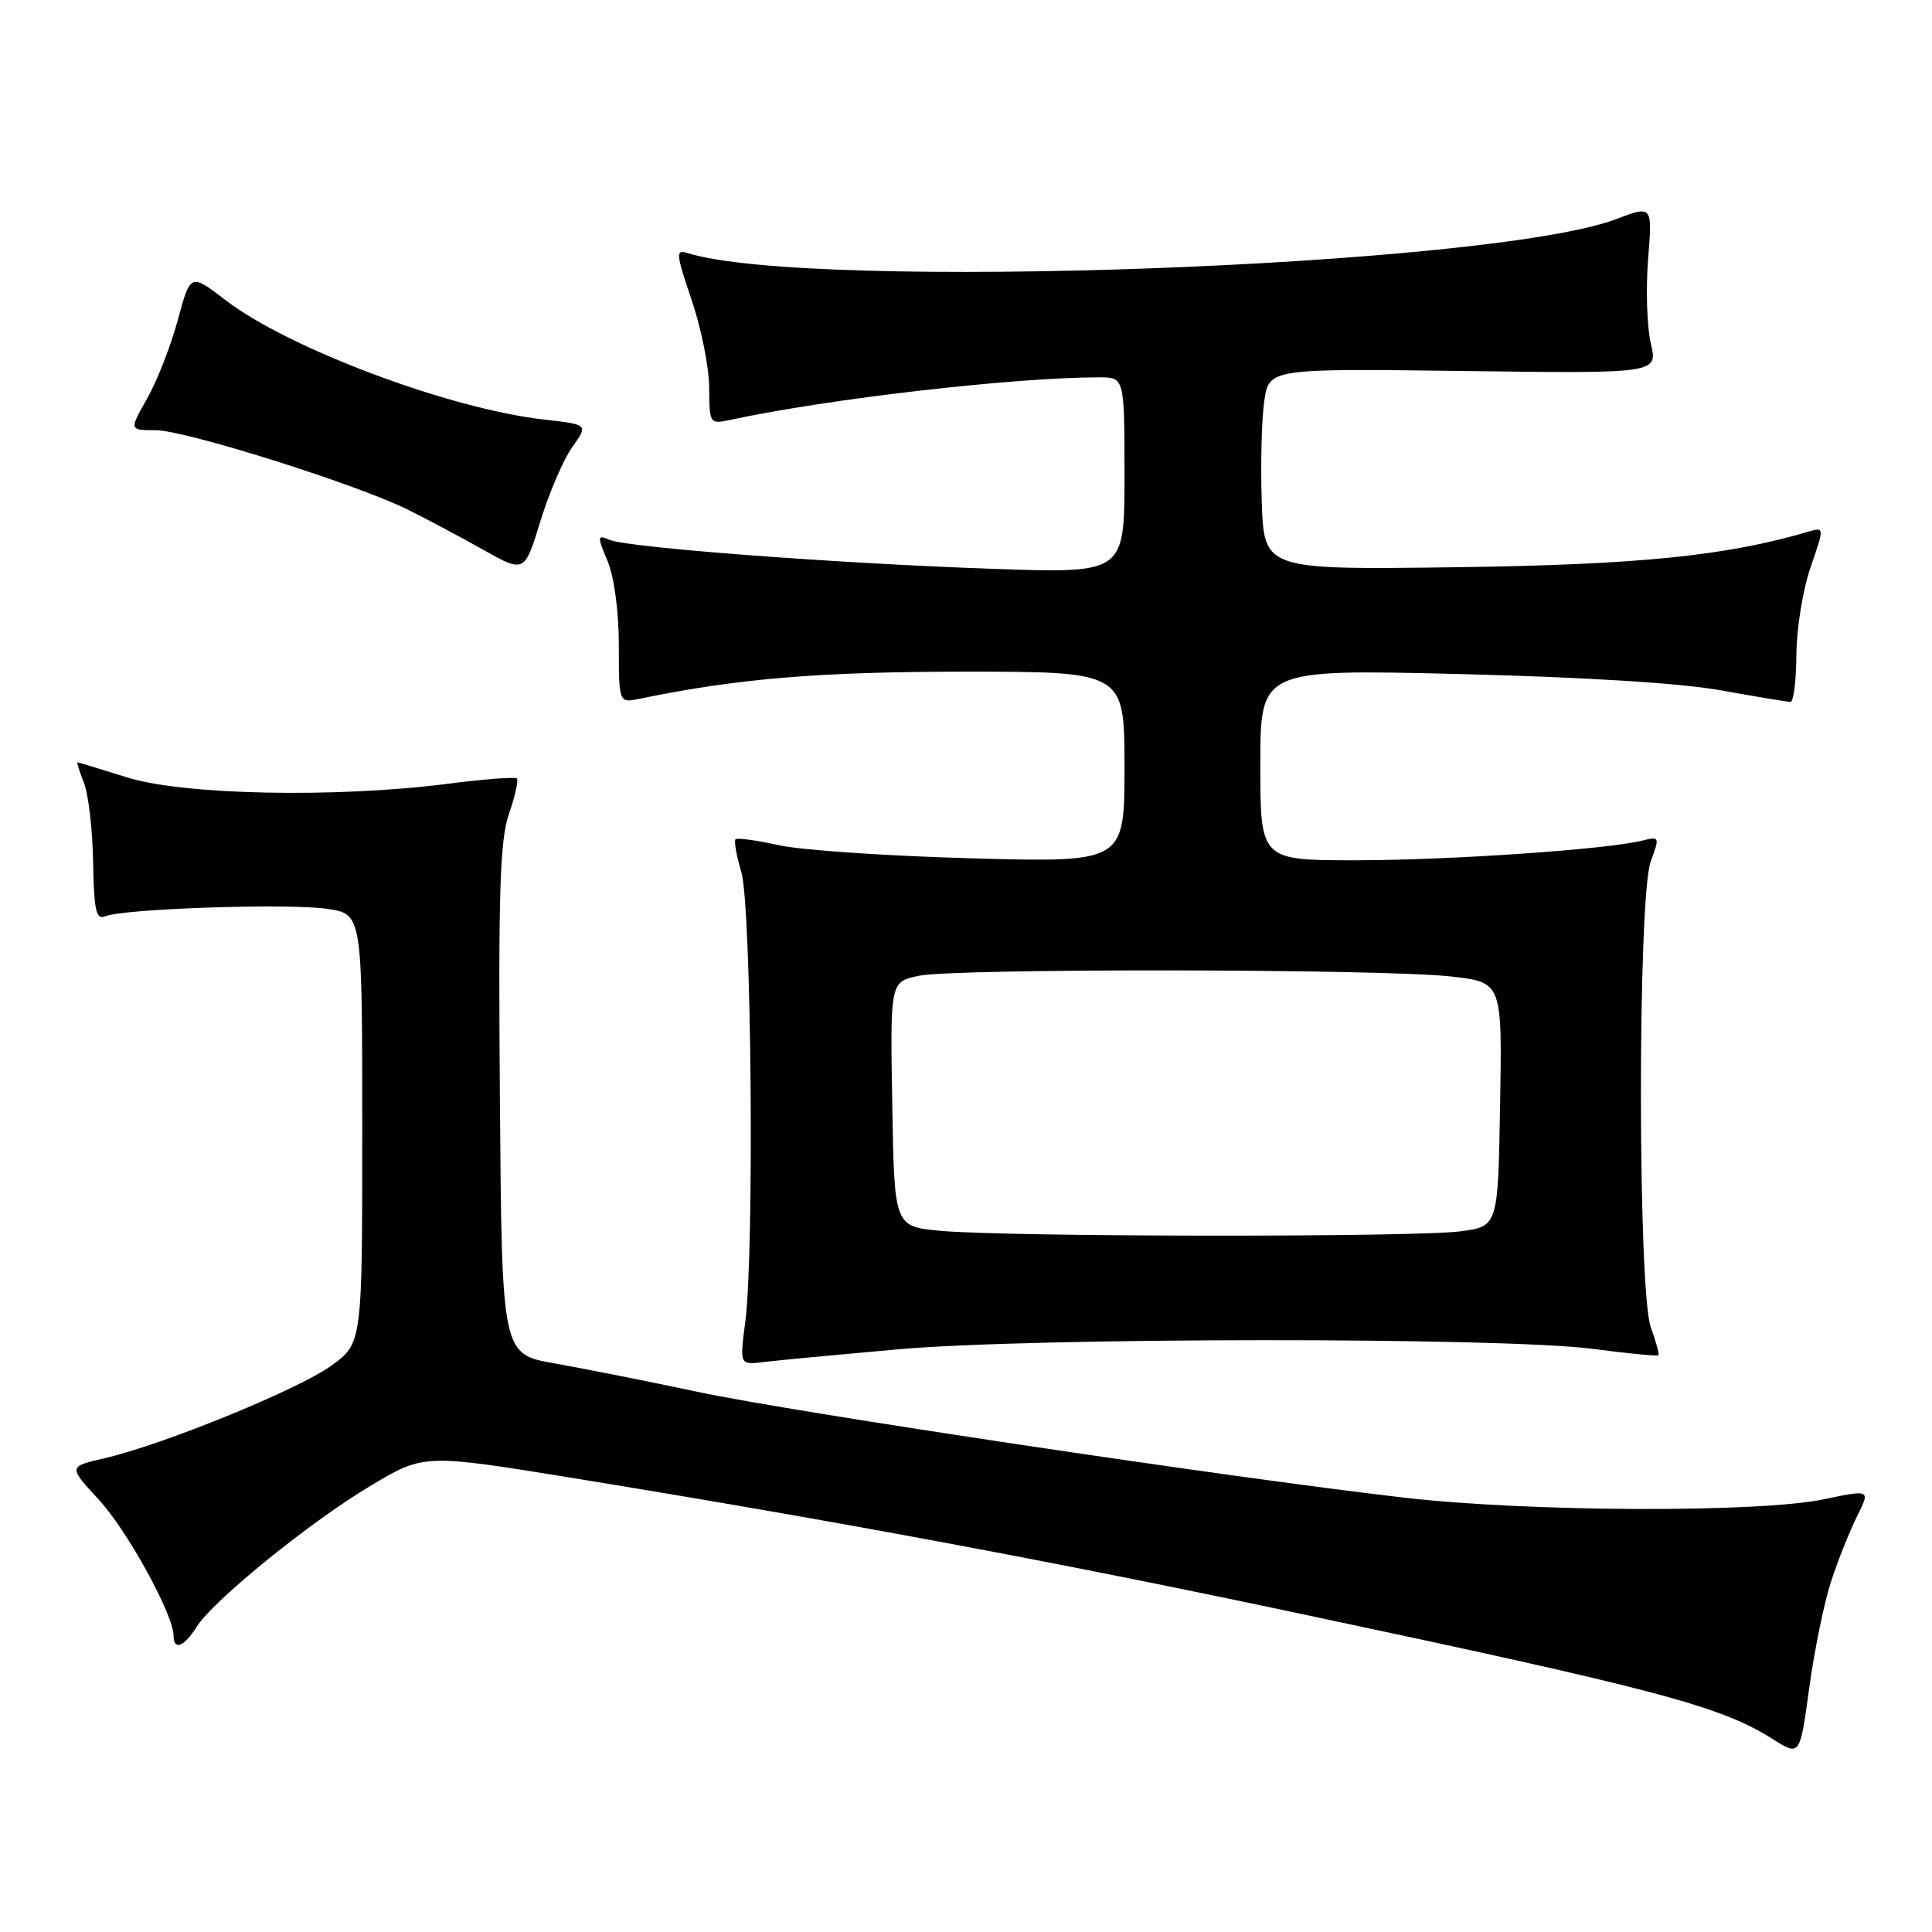 <?xml version="1.0" encoding="UTF-8" standalone="no"?>
<!DOCTYPE svg PUBLIC "-//W3C//DTD SVG 1.1//EN" "http://www.w3.org/Graphics/SVG/1.1/DTD/svg11.dtd" >
<svg xmlns="http://www.w3.org/2000/svg" xmlns:xlink="http://www.w3.org/1999/xlink" version="1.1" viewBox="0 0 256 256">
 <g >
 <path fill="currentColor"
d=" M 242.62 209.57 C 243.53 206.78 245.08 202.90 246.06 200.93 C 247.85 197.37 247.85 197.37 241.68 198.66 C 233.07 200.47 202.52 200.35 186.00 198.44 C 162.92 195.78 105.09 187.12 92.50 184.44 C 85.90 183.04 77.35 181.34 73.50 180.66 C 66.50 179.44 66.50 179.44 66.24 145.77 C 66.02 118.25 66.24 111.33 67.44 107.84 C 68.25 105.50 68.72 103.39 68.49 103.15 C 68.25 102.92 64.08 103.24 59.21 103.87 C 44.48 105.75 24.29 105.35 16.84 103.01 C 13.35 101.92 10.40 101.02 10.27 101.01 C 10.15 101.01 10.53 102.24 11.13 103.75 C 11.72 105.26 12.27 109.99 12.34 114.26 C 12.46 120.76 12.73 121.93 13.99 121.40 C 16.41 120.40 38.32 119.67 43.38 120.43 C 48.00 121.12 48.00 121.12 48.00 149.56 C 48.00 177.99 48.00 177.99 43.90 180.96 C 39.51 184.13 21.63 191.43 13.79 193.24 C 9.05 194.33 9.05 194.33 13.09 198.71 C 16.88 202.82 23.00 213.96 23.00 216.75 C 23.00 218.74 24.41 218.21 26.02 215.61 C 28.19 212.11 41.19 201.57 49.24 196.79 C 56.22 192.64 56.22 192.64 76.36 195.92 C 110.77 201.53 139.31 206.84 171.00 213.55 C 219.73 223.87 227.97 226.05 234.88 230.43 C 238.50 232.72 238.50 232.72 239.73 223.68 C 240.41 218.70 241.71 212.35 242.62 209.57 Z  M 119.00 178.79 C 136.79 177.21 199.04 177.17 211.00 178.73 C 215.67 179.34 219.61 179.72 219.75 179.58 C 219.89 179.44 219.44 177.79 218.75 175.91 C 217.00 171.15 216.99 118.90 218.73 114.15 C 219.93 110.89 219.90 110.81 217.63 111.38 C 212.95 112.55 192.20 113.98 179.75 113.99 C 167.00 114.00 167.00 114.00 167.00 101.34 C 167.00 88.68 167.00 88.68 193.25 89.31 C 209.69 89.71 222.68 90.51 228.00 91.47 C 232.68 92.31 236.84 93.00 237.25 93.00 C 237.66 93.00 238.01 90.19 238.03 86.75 C 238.05 83.31 238.89 78.10 239.91 75.17 C 241.75 69.83 241.75 69.83 239.62 70.45 C 228.64 73.67 217.15 74.83 193.00 75.16 C 167.50 75.50 167.50 75.50 167.19 66.50 C 167.02 61.55 167.17 55.55 167.52 53.16 C 168.15 48.83 168.15 48.83 193.91 49.16 C 219.68 49.50 219.68 49.50 218.74 45.50 C 218.23 43.30 218.07 38.28 218.38 34.35 C 218.96 27.21 218.96 27.21 214.16 29.03 C 197.57 35.34 107.18 38.63 91.07 33.52 C 89.51 33.03 89.57 33.64 91.64 39.74 C 92.91 43.46 93.96 48.69 93.97 51.37 C 94.00 56.15 94.05 56.22 96.75 55.64 C 109.73 52.84 134.36 50.00 145.65 50.00 C 149.00 50.00 149.00 50.00 149.00 62.98 C 149.00 75.97 149.00 75.97 131.75 75.38 C 111.19 74.68 83.20 72.57 80.76 71.53 C 79.13 70.84 79.12 71.03 80.51 74.36 C 81.39 76.47 82.00 81.06 82.00 85.55 C 82.00 93.16 82.00 93.16 84.75 92.59 C 97.72 89.91 108.49 89.01 127.75 89.00 C 149.00 89.00 149.00 89.00 149.00 101.64 C 149.00 114.29 149.00 114.29 128.75 113.73 C 117.61 113.43 106.11 112.65 103.18 111.99 C 100.26 111.34 97.68 110.99 97.46 111.21 C 97.24 111.43 97.59 113.39 98.23 115.56 C 99.58 120.05 99.97 165.91 98.75 175.19 C 98.00 180.87 98.00 180.87 101.25 180.47 C 103.04 180.25 111.03 179.50 119.00 178.79 Z  M 75.83 59.24 C 77.96 56.25 77.96 56.25 72.06 55.59 C 59.53 54.17 38.22 46.17 29.87 39.76 C 25.24 36.20 25.24 36.20 23.56 42.40 C 22.64 45.81 20.81 50.49 19.50 52.80 C 17.12 57.00 17.12 57.00 20.60 57.00 C 24.51 57.00 47.11 64.11 54.00 67.51 C 56.48 68.74 60.98 71.13 64.00 72.83 C 69.50 75.92 69.50 75.92 71.60 69.08 C 72.75 65.32 74.65 60.89 75.83 59.24 Z  M 124.50 163.08 C 118.50 162.50 118.50 162.50 118.23 146.30 C 117.95 130.10 117.95 130.10 121.73 129.30 C 126.50 128.29 183.21 128.37 192.27 129.39 C 199.05 130.16 199.05 130.16 198.77 146.33 C 198.50 162.50 198.50 162.50 193.50 163.16 C 187.46 163.96 132.93 163.90 124.50 163.08 Z "/>
</g>
</svg>